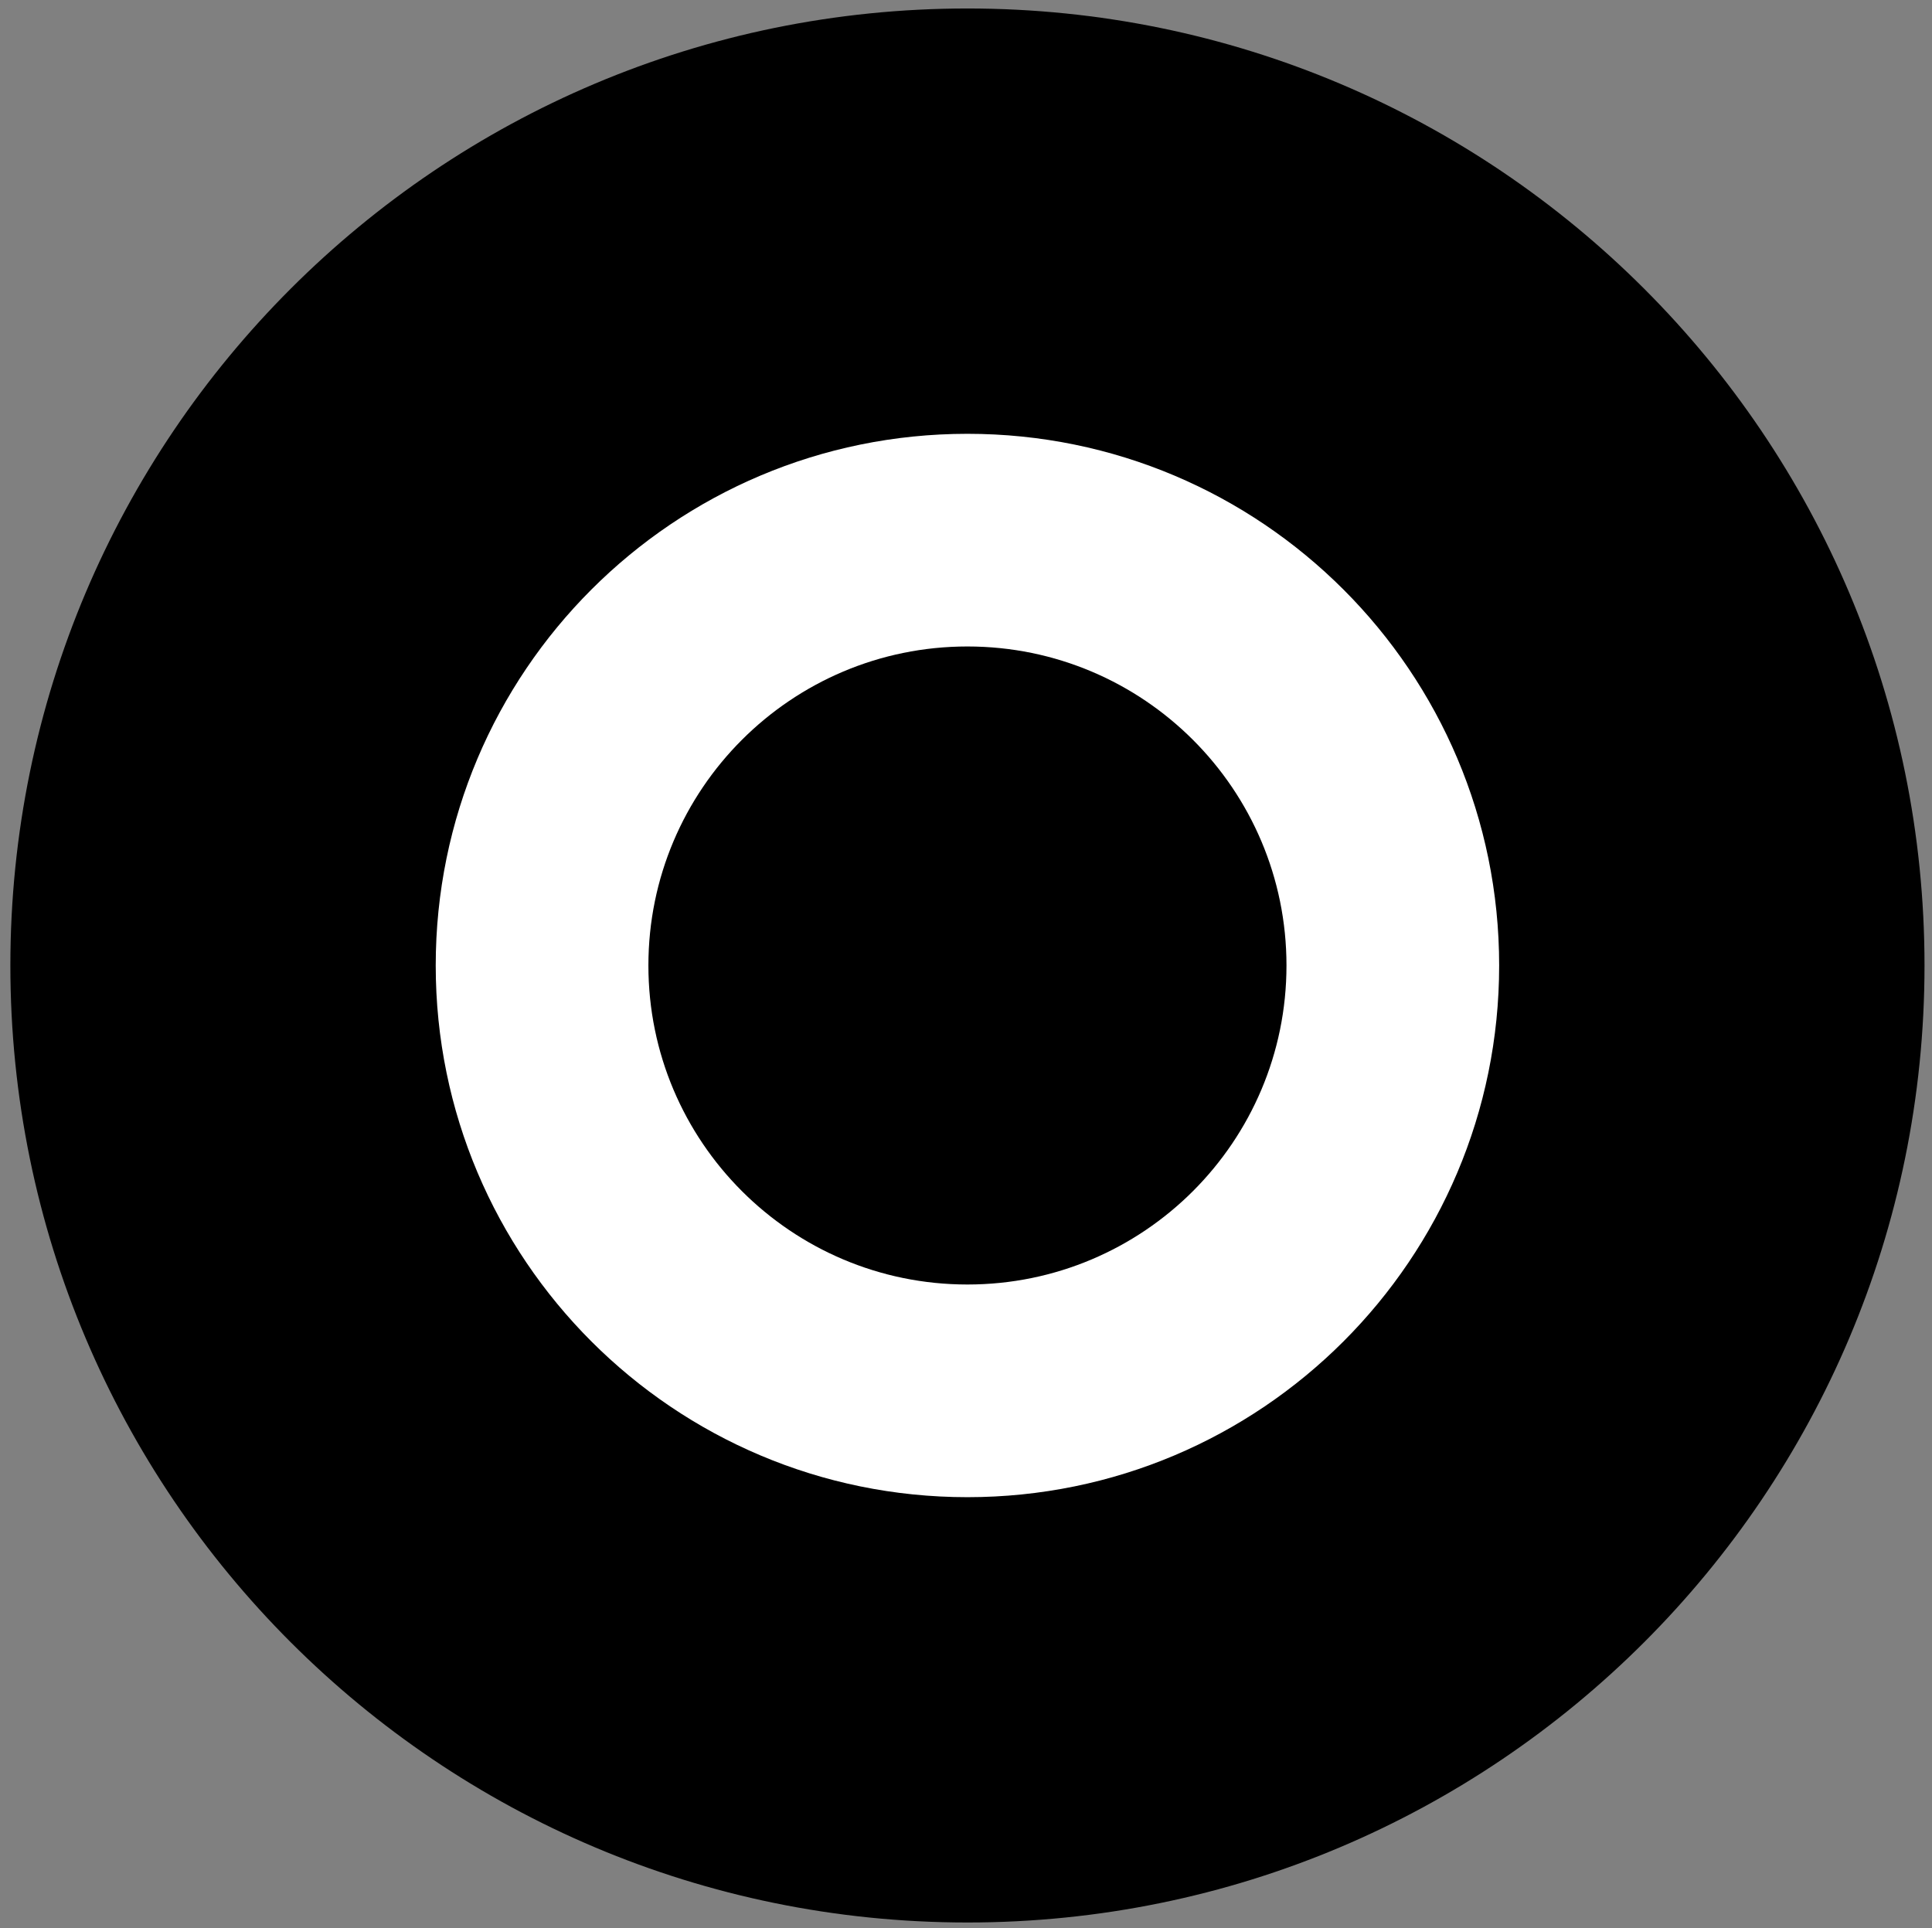 <?xml version="1.0" encoding="utf-8"?>
<!-- Generator: Adobe Illustrator 15.0.0, SVG Export Plug-In . SVG Version: 6.00 Build 0)  -->
<!DOCTYPE svg PUBLIC "-//W3C//DTD SVG 1.1//EN" "http://www.w3.org/Graphics/SVG/1.1/DTD/svg11.dtd">
<svg version="1.1" id="图层_1" xmlns="http://www.w3.org/2000/svg" xmlns:xlink="http://www.w3.org/1999/xlink" x="0px" y="0px"
	 width="128.25px" height="128px" viewBox="0 0 128.25 128" enable-background="new 0 0 128.25 128" xml:space="preserve">
<rect x="0" y="0" width="128.25" height="128" fill="#808080" stroke="none"/>
<path fill-rule="evenodd" clip-rule="evenodd" d="M64.22,0.563c35.09,0,63.533,28.441,63.533,63.532
	c0,35.09-28.442,63.533-63.533,63.533S0.688,99.186,0.688,64.095C0.688,29.004,29.13,0.563,64.22,0.563L64.22,0.563z"/>
<path fill-rule="evenodd" clip-rule="evenodd" fill="#FFFFFF" d="M64.22,28.799c19.497,0,35.297,15.799,35.297,35.296
	S83.717,99.393,64.22,99.393c-19.496,0-35.296-15.801-35.296-35.297S44.724,28.799,64.22,28.799L64.22,28.799z"/>
<path fill-rule="evenodd" clip-rule="evenodd" d="M64.22,42.917c11.696,0,21.179,9.484,21.179,21.178
	c0,11.696-9.483,21.179-21.179,21.179c-11.694,0-21.178-9.483-21.178-21.179C43.042,52.401,52.526,42.917,64.22,42.917L64.22,42.917
	z"/>
</svg>
